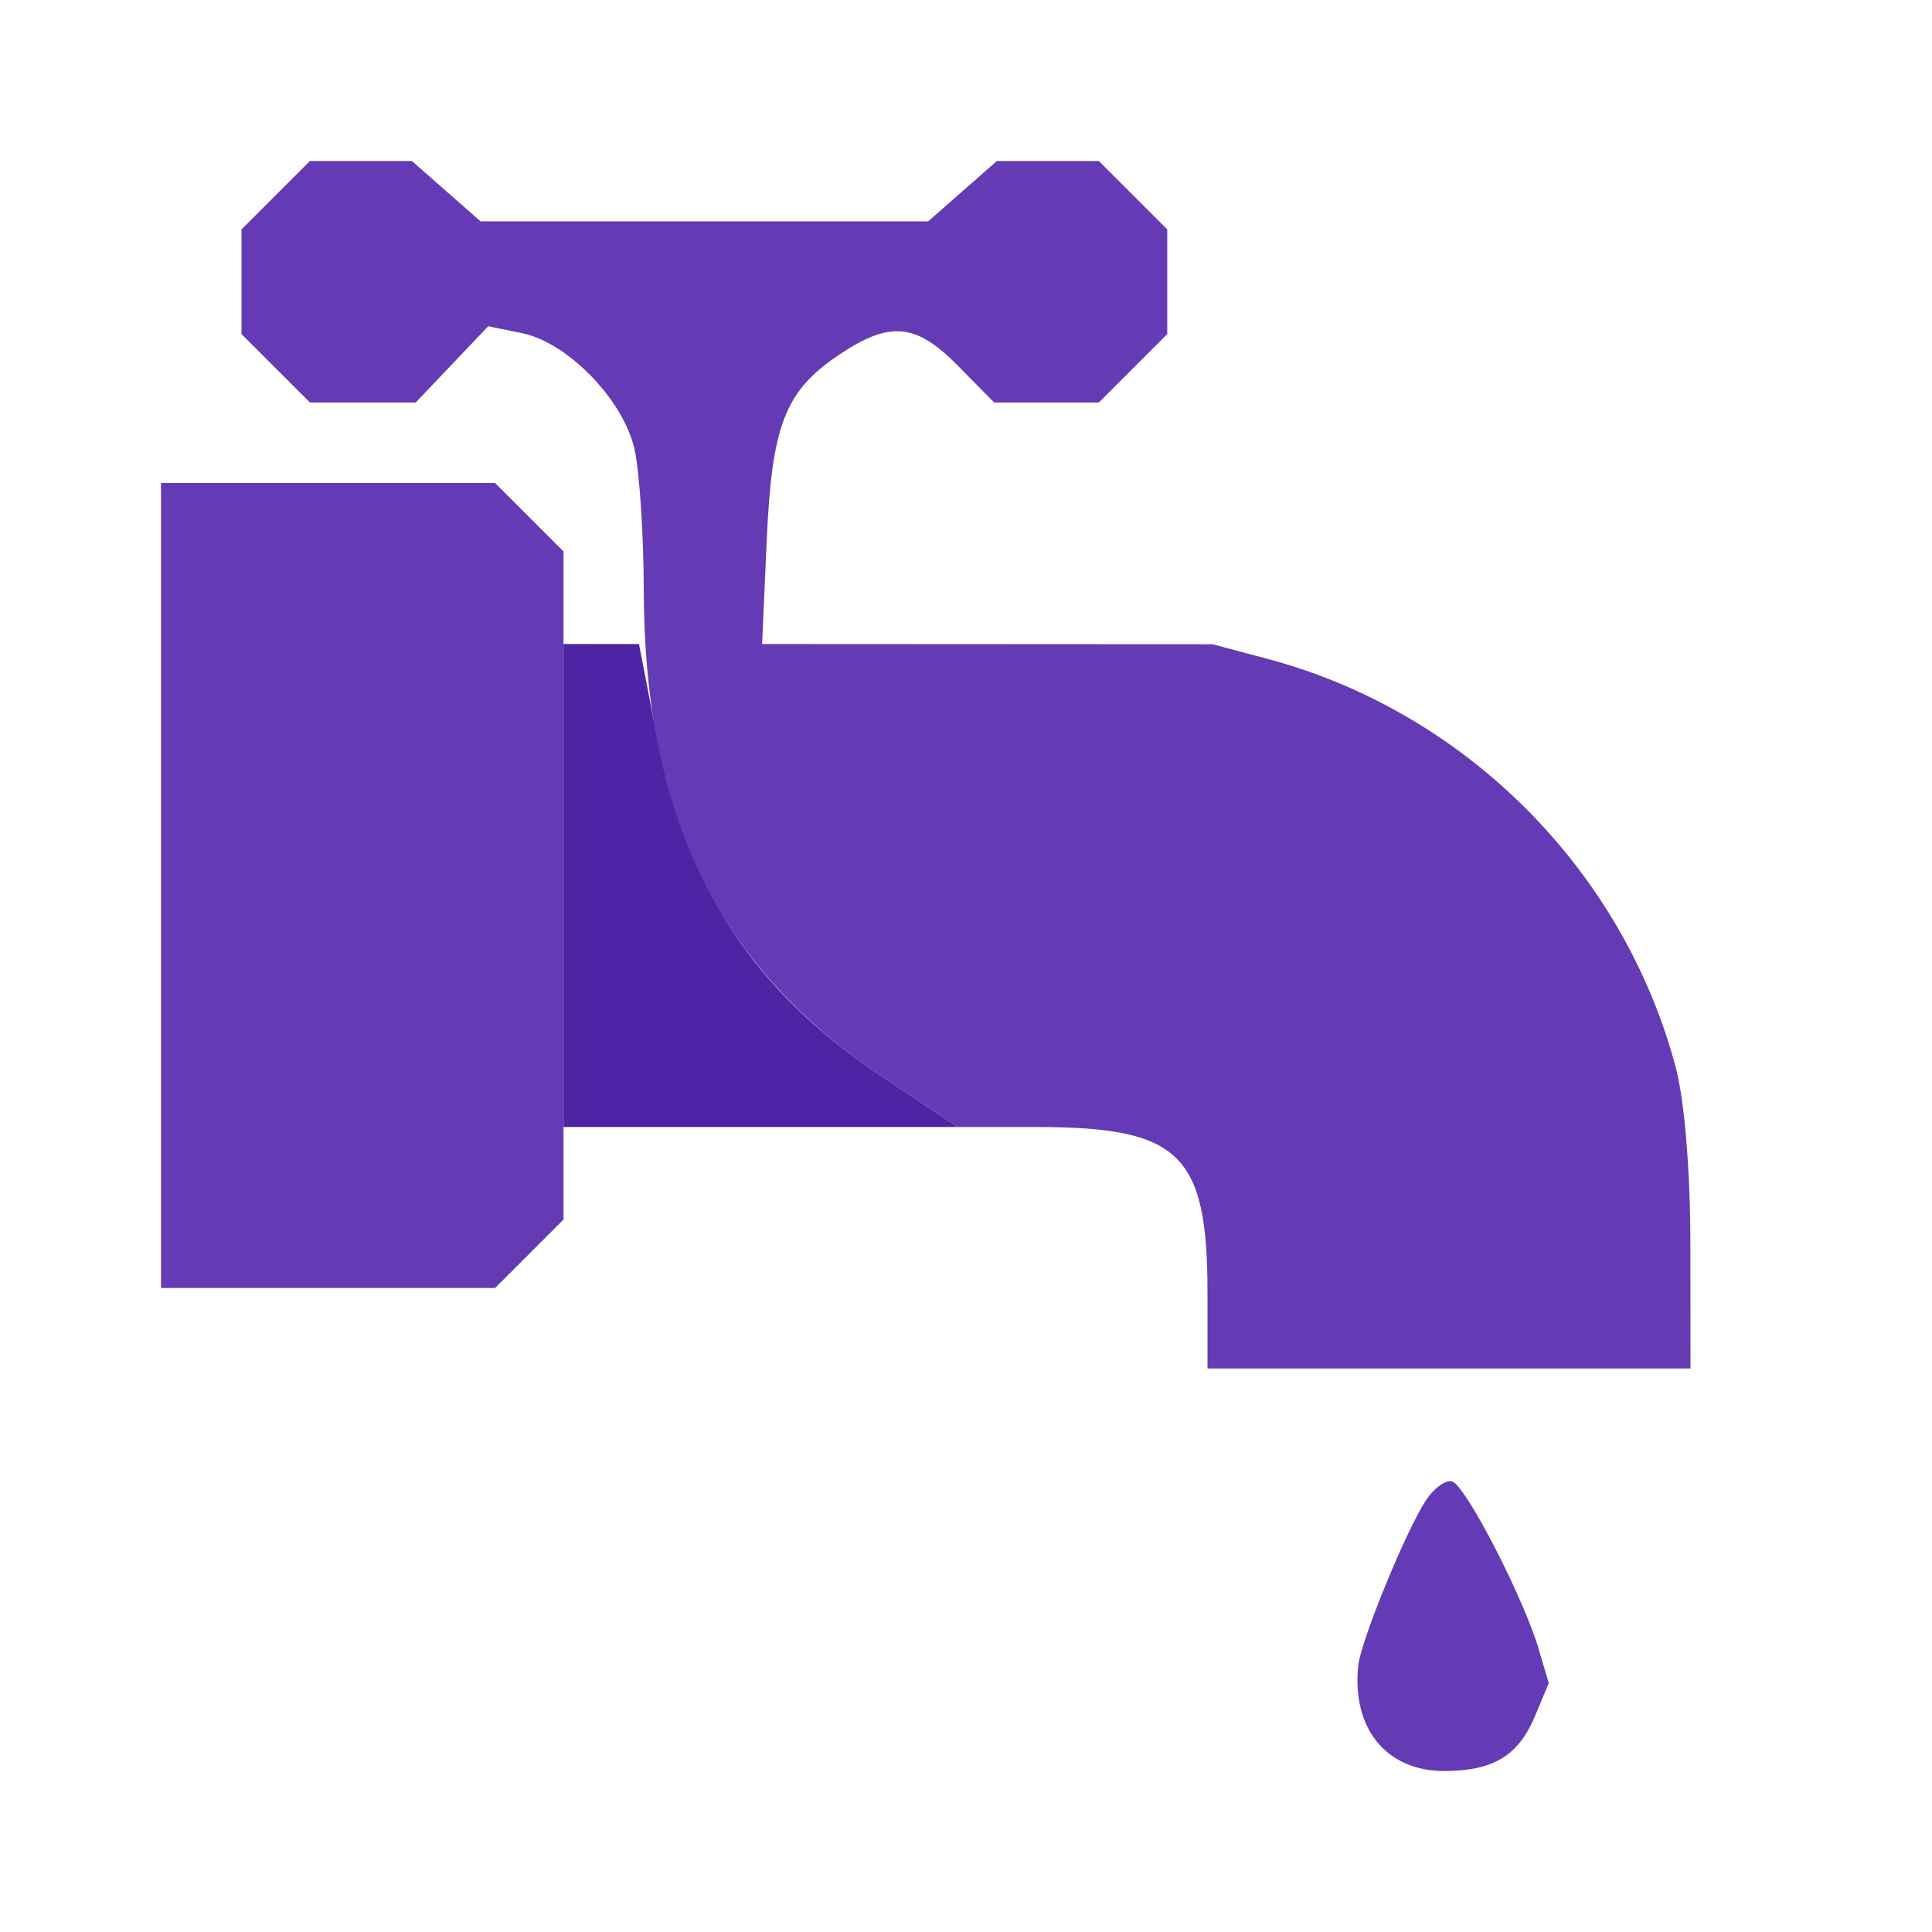 <svg xmlns="http://www.w3.org/2000/svg" width="192" height="192" viewBox="0 0 192 192" version="1.1"><path d="M 56 88 L 56 112 75.584 112 L 95.168 112 87.512 106.880 C 74.824 98.394, 68.185 88.165, 65.126 72.393 L 63.500 64.007 59.750 64.003 L 56 64 56 88" stroke="none" fill="#4c24a4" fill-rule="evenodd"/><path d="M 27.400 19.400 L 24 22.800 24 28 L 24 33.200 27.400 36.600 L 30.800 40 36.055 40 L 41.310 40 44.914 36.211 L 48.519 32.422 51.894 33.112 C 56.411 34.036, 61.910 39.694, 63.044 44.585 C 63.544 46.738, 63.963 53.041, 63.976 58.590 C 64.029 81.050, 71.349 96.069, 87.512 106.880 L 95.168 112 102.935 112 C 117.266 112, 120 114.639, 120 128.468 L 120 136 144 136 L 168 136 167.988 123.750 C 167.981 116.252, 167.413 109.384, 166.525 106.045 C 161.301 86.416, 145.584 70.699, 125.955 65.475 L 120.500 64.024 98.119 64.012 L 75.738 64 76.196 53.697 C 76.705 42.246, 78.015 38.874, 83.345 35.283 C 88.406 31.874, 91.002 32.098, 95.150 36.301 L 98.800 40 104 40 L 109.200 40 112.600 36.600 L 116 33.200 116 28 L 116 22.800 112.600 19.400 L 109.200 16 104.135 16 L 99.070 16 95.653 19 L 92.236 22 70 22 L 47.764 22 44.347 19 L 40.930 16 35.865 16 L 30.800 16 27.400 19.400 M 16 88 L 16 128 32.600 128 L 49.200 128 52.600 124.600 L 56 121.200 56 88 L 56 54.800 52.600 51.400 L 49.200 48 32.600 48 L 16 48 16 88 M 141.650 149.188 C 139.613 152.377, 135.245 163.065, 134.984 165.500 C 134.314 171.752, 137.767 176, 143.520 176 C 148.386 176, 150.901 174.482, 152.541 170.555 L 153.914 167.271 152.914 163.885 C 151.395 158.742, 145.655 147.623, 144.314 147.226 C 143.661 147.034, 142.463 147.916, 141.650 149.188" stroke="none" fill="#643bb4" fill-rule="evenodd"/></svg>